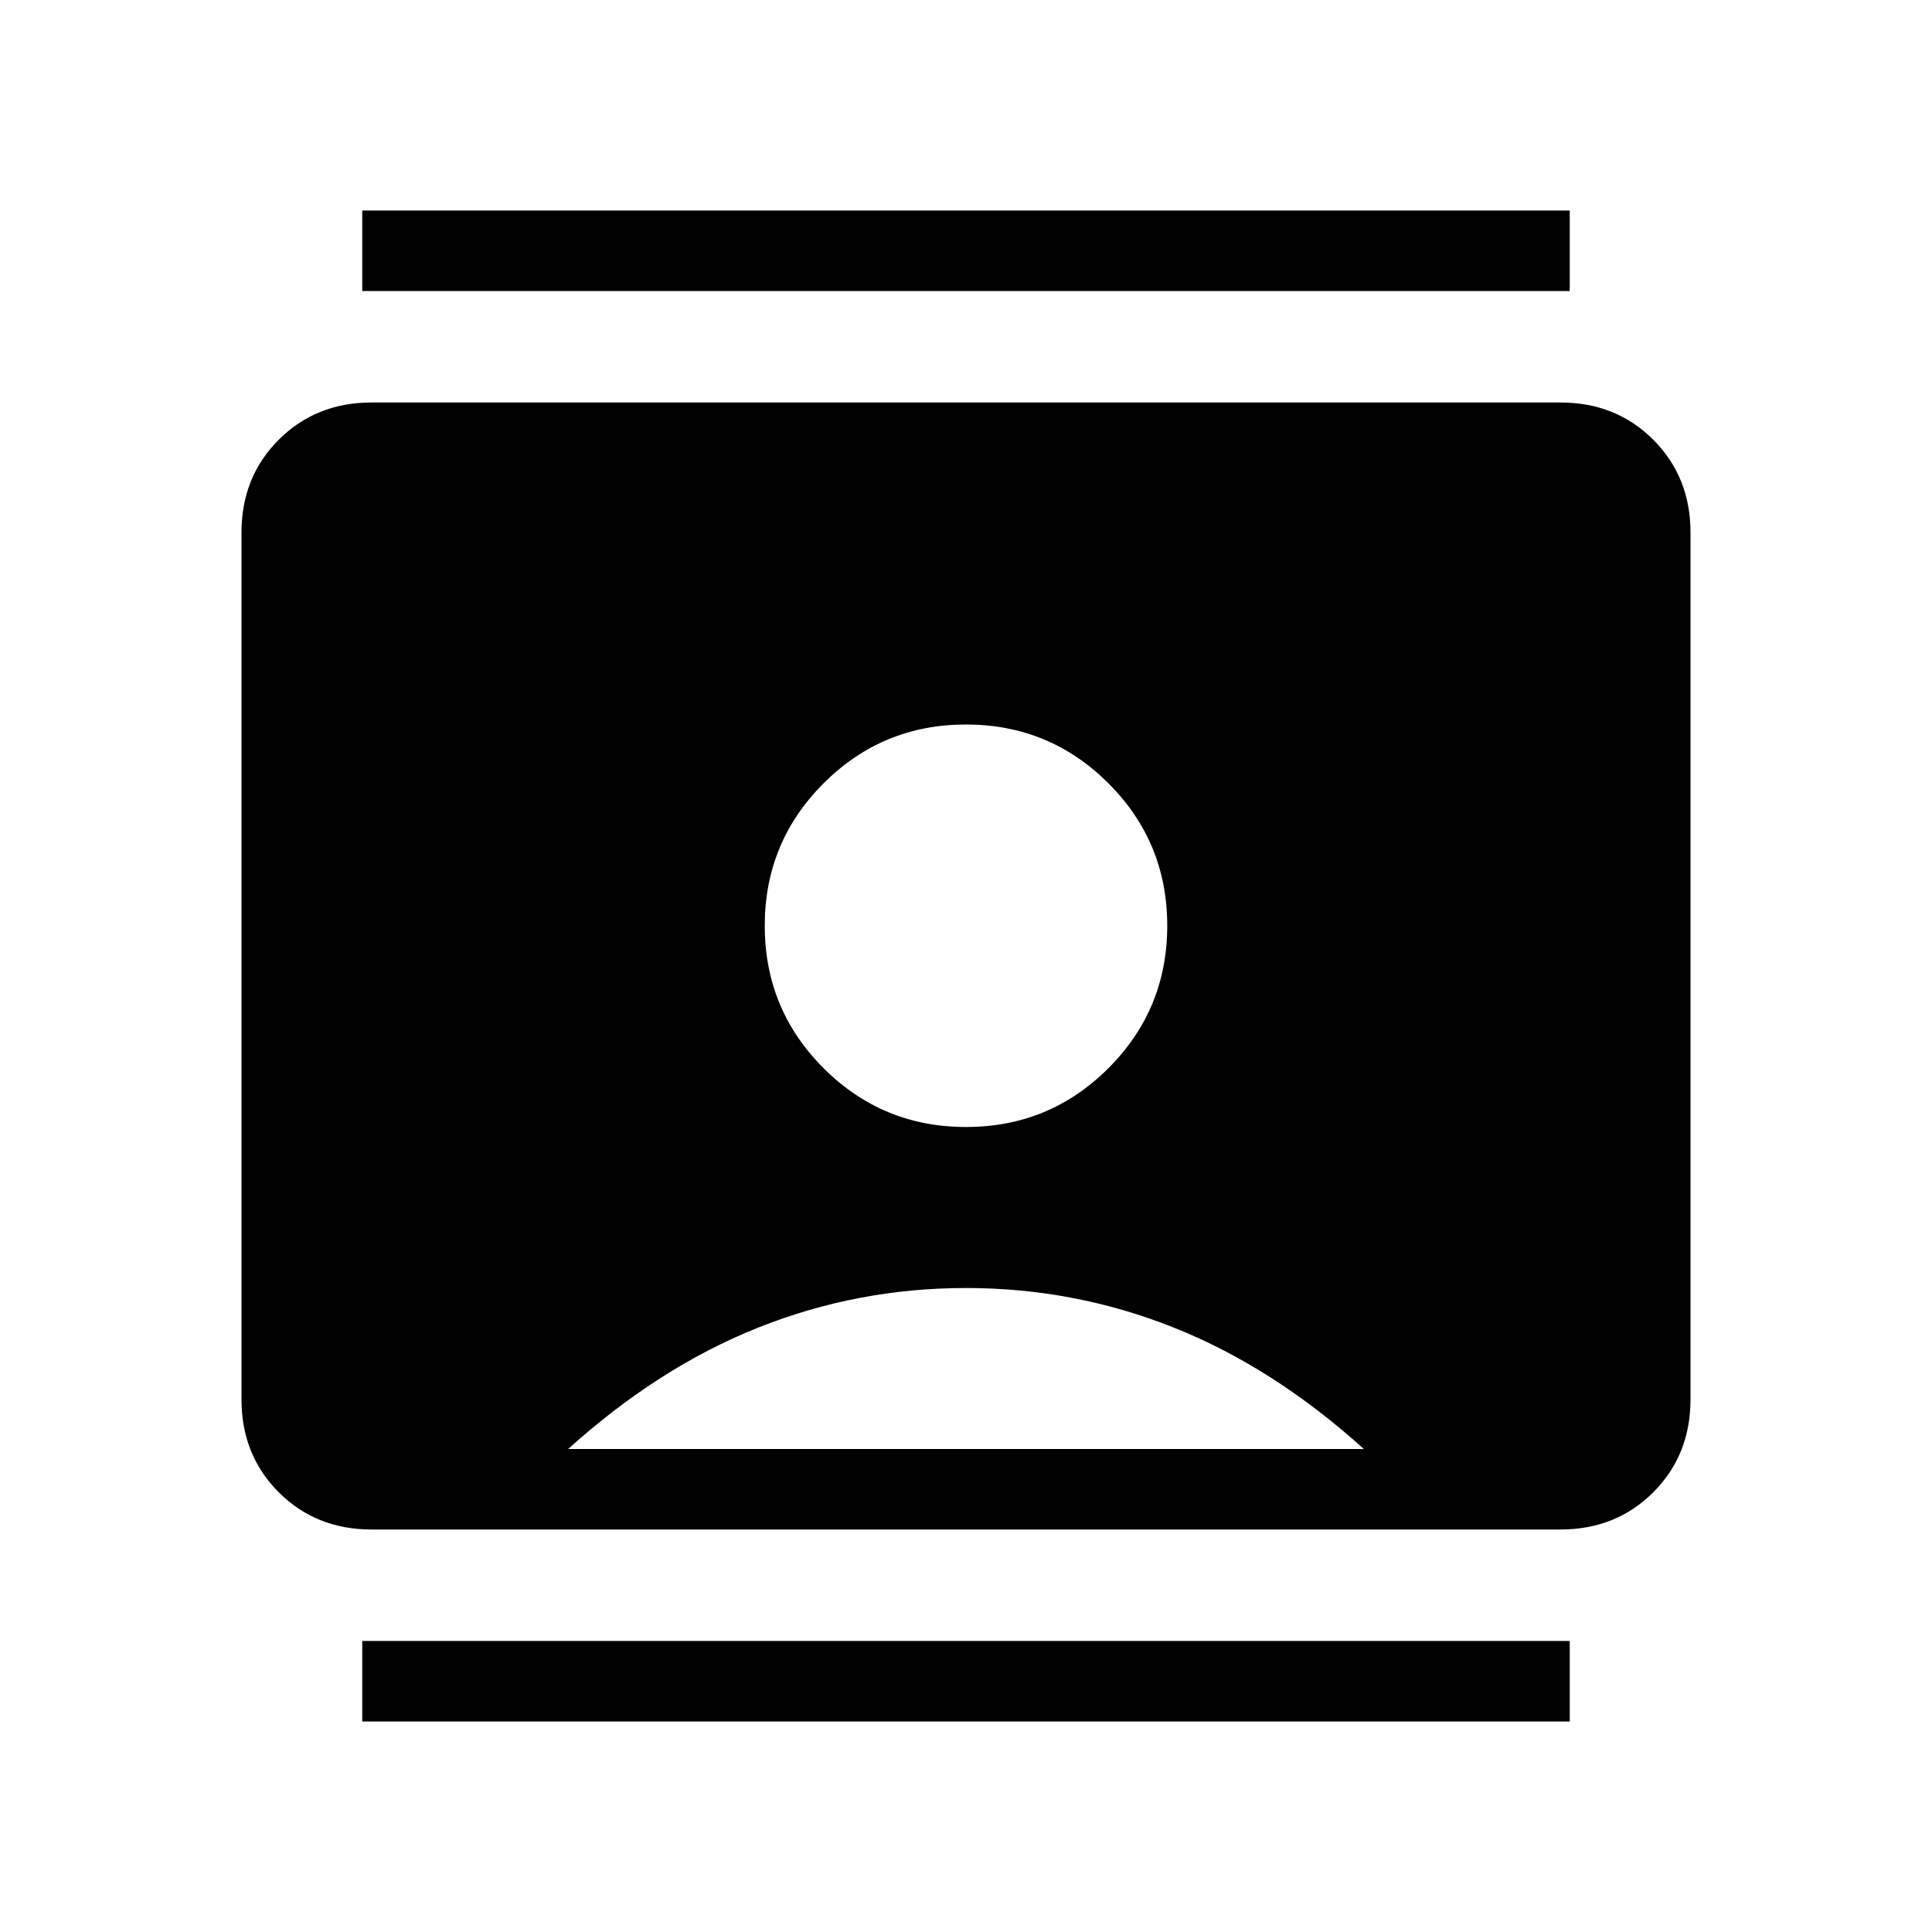 <svg xmlns="http://www.w3.org/2000/svg" height="24" viewBox="0 -960 960 960" width="24"><path d="M180-104.61v-40.01h600v40.01H180Zm0-710.77v-40.01h600v40.01H180ZM480-400q41.54 0 70.77-29.23Q580-458.46 580-500q0-41.54-29.23-70.77Q521.54-600 480-600q-41.54 0-70.77 29.23Q380-541.54 380-500q0 41.54 29.23 70.77Q438.46-400 480-400ZM184.62-200q-27.62 0-46.12-18.5Q120-237 120-264.62v-430.76q0-27.62 18.5-46.12Q157-760 184.62-760h590.76q27.62 0 46.12 18.5Q840-723 840-695.38v430.76q0 27.62-18.5 46.12Q803-200 775.38-200H184.62Zm97.69-40h395.38q-45-40.62-94.38-60.31Q533.92-320 480-320t-103.31 19.69q-49.38 19.69-94.38 60.31Z"/></svg>